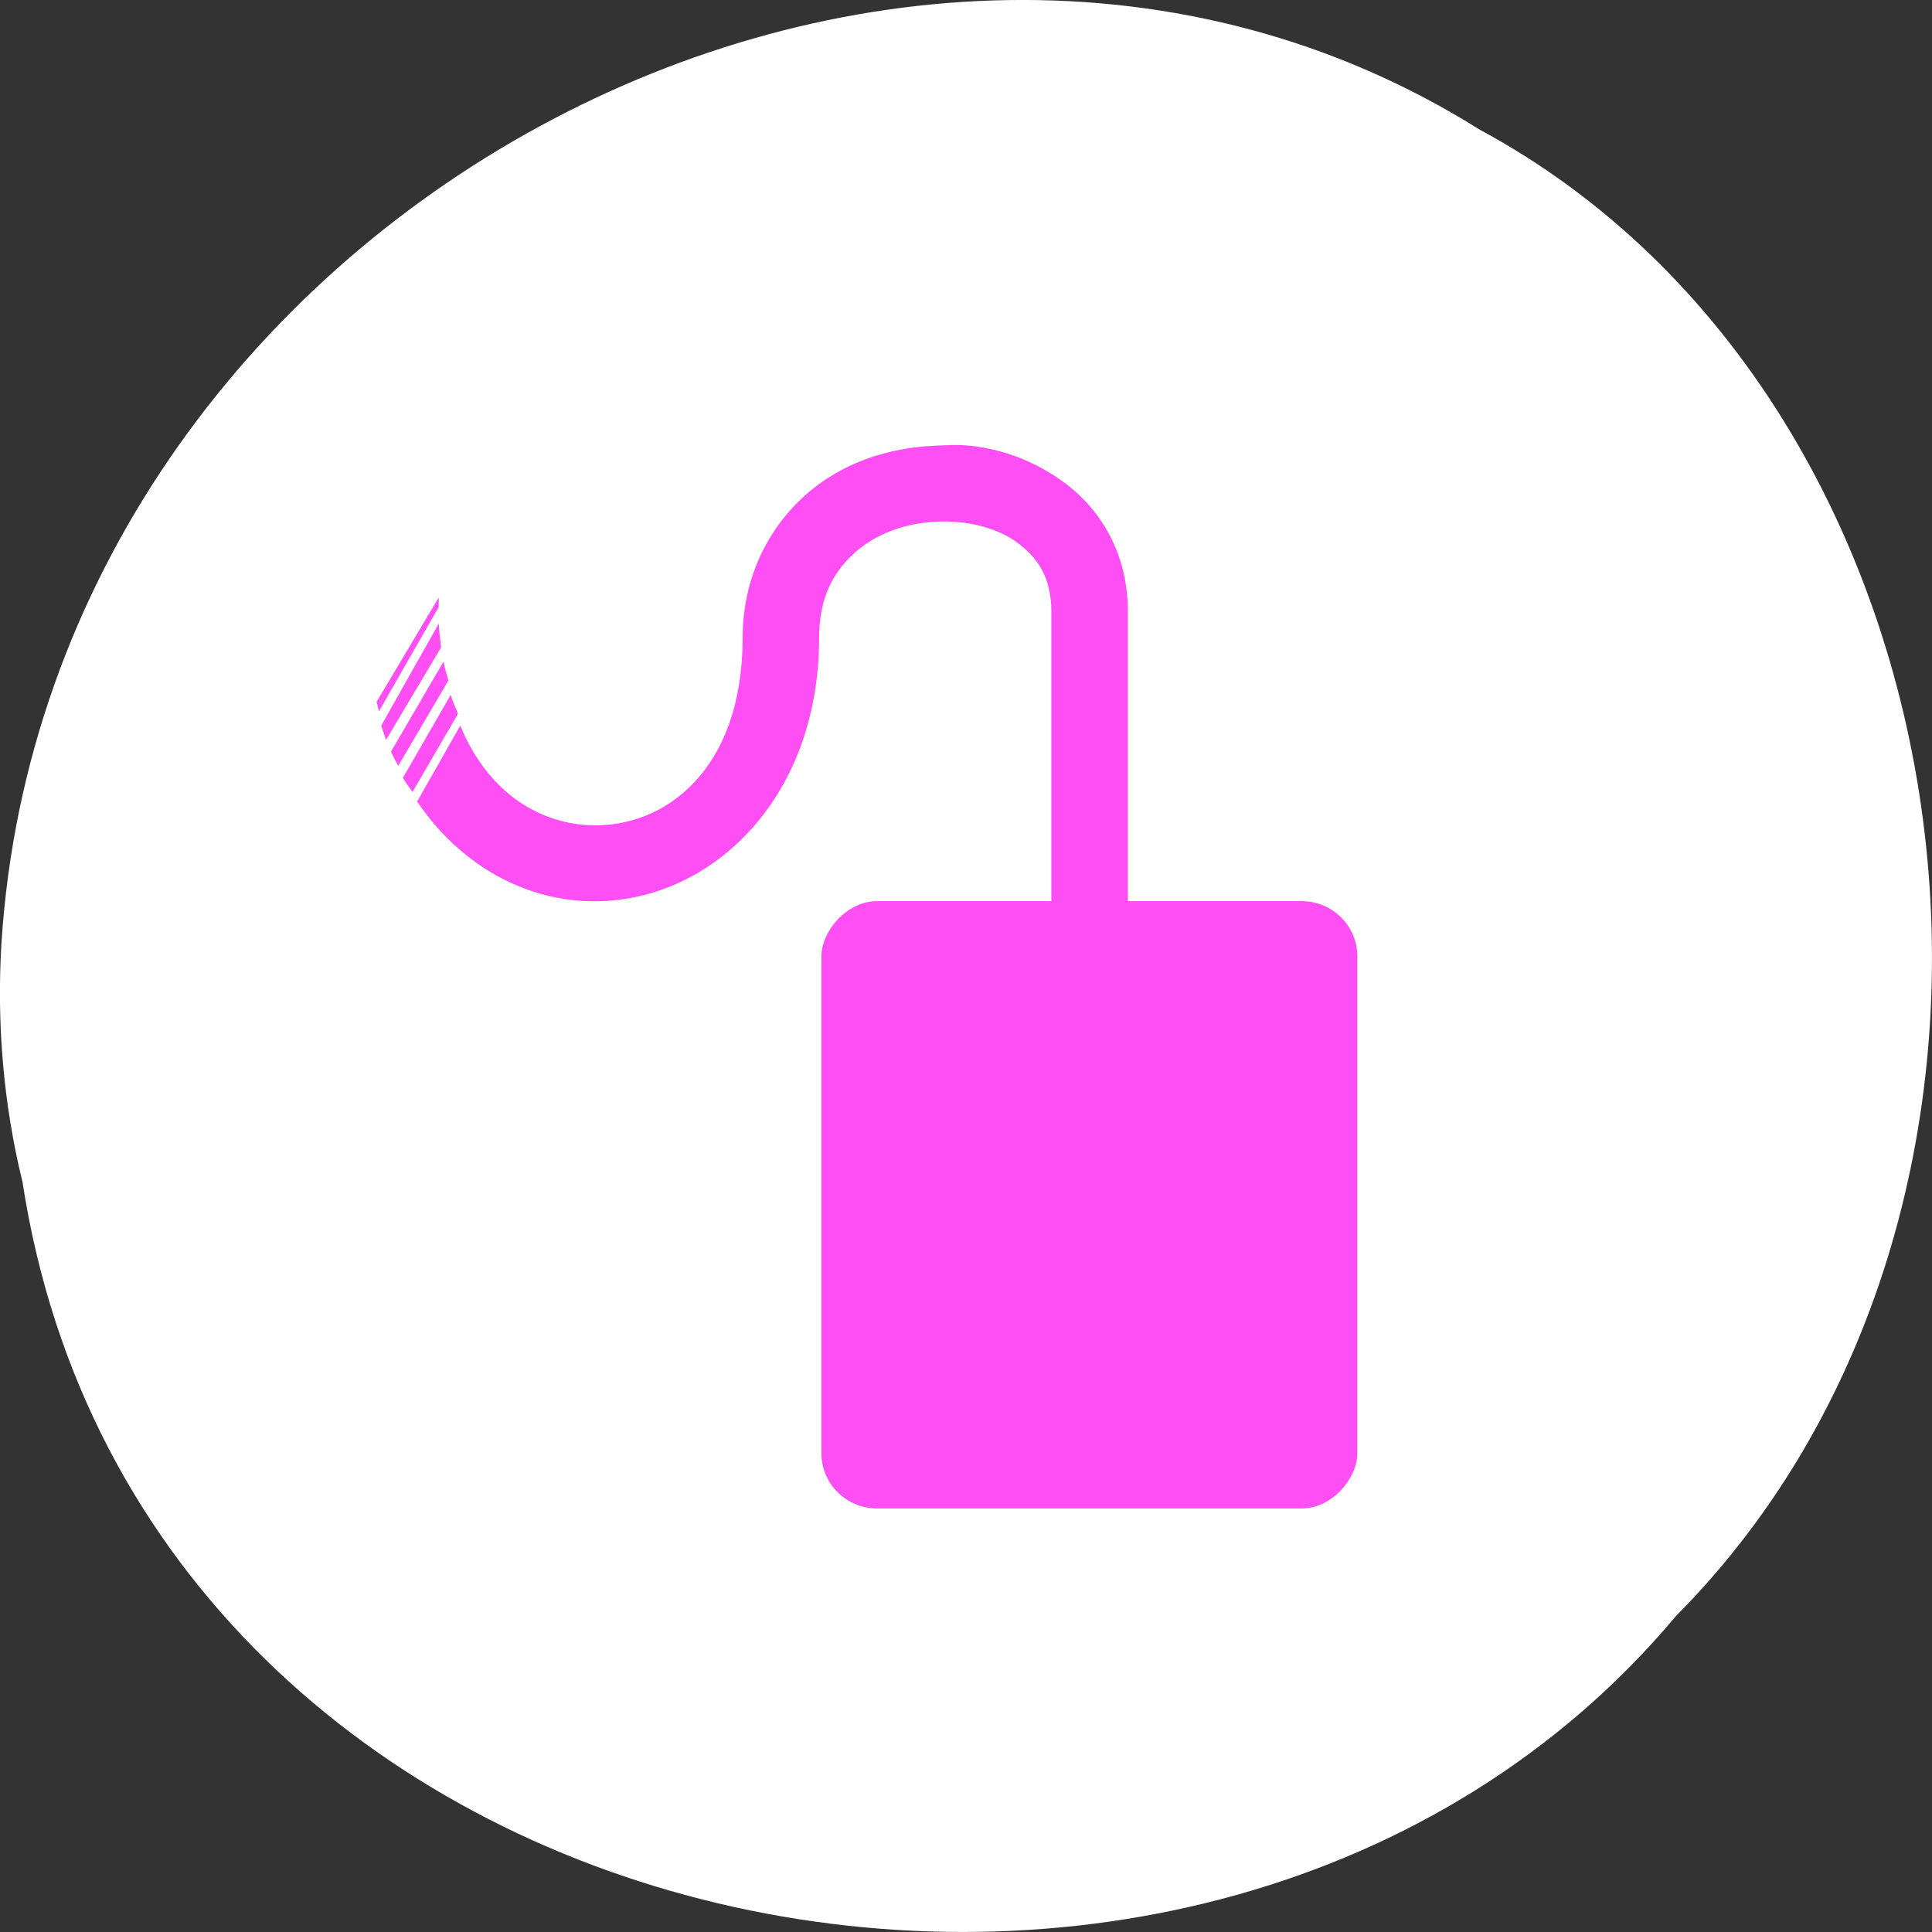 <svg xmlns="http://www.w3.org/2000/svg" viewBox="0 0 256 256"><rect x="0" y="0" width="256" height="256" fill="#333333" stroke="none"/><g transform="translate(0 -796.36)" style="color:#000"><path d="m 2.967 952.88 c 15.875 104.05 156.87 131.89 219.1 57.62 54.798 -55.17 41.16 -160.78 -26.05 -196.99 -77.21 -48.44 -189.69 11.446 -195.83 107.88 c -0.632 10.565 0.26 21.245 2.771 31.493 z" style="fill:#fff"/><g transform="matrix(-10.145 0 0 10.059 -2427.41 -3640.96)" style="fill:#ff4ff4500;color:#000"><path d="m -251.94 447 c -0.454 0.05 -0.884 0.221 -1.25 0.5 -0.488 0.371 -0.813 0.955 -0.813 1.688 v 5.313 c 0 0 0.236 0.507 0.5 0.507 0.264 0 0.5 -0.507 0.5 -0.507 v -5.313 c 0 -0.449 0.172 -0.704 0.438 -0.906 0.266 -0.202 0.664 -0.3 1.063 -0.281 0.399 0.019 0.784 0.154 1.063 0.406 0.278 0.252 0.469 0.584 0.469 1.125 0 2.165 1.464 3.509 3 3.469 0.857 -0.022 1.688 -0.477 2.25 -1.313 l -0.563 -1 c -0.375 0.916 -1.068 1.295 -1.719 1.313 -0.96 0.025 -1.969 -0.73 -1.969 -2.469 0 -0.792 -0.337 -1.444 -0.813 -1.875 -0.476 -0.431 -1.081 -0.627 -1.688 -0.656 -0.152 -0.007 -0.317 -0.017 -0.469 0 z m 6.938 2 c 0 0.046 0.001 0.081 0 0.125 l 0.781 1.375 c 0.011 -0.041 0.021 -0.083 0.031 -0.125 z m 0 0.344 c -0.006 0.106 -0.02 0.214 -0.031 0.313 l 0.719 1.219 c 0.023 -0.063 0.042 -0.122 0.063 -0.188 z m -0.063 0.5 c -0.014 0.09 -0.044 0.167 -0.063 0.25 l 0.656 1.125 c 0.029 -0.061 0.067 -0.124 0.094 -0.188 z m -0.094 0.438 c -0.024 0.089 -0.065 0.169 -0.094 0.25 l 0.594 1.031 c 0.04 -0.065 0.088 -0.118 0.125 -0.188 z"/><rect x="-257" y="453" width="7" height="8" rx="0.727"/></g></g></svg>
